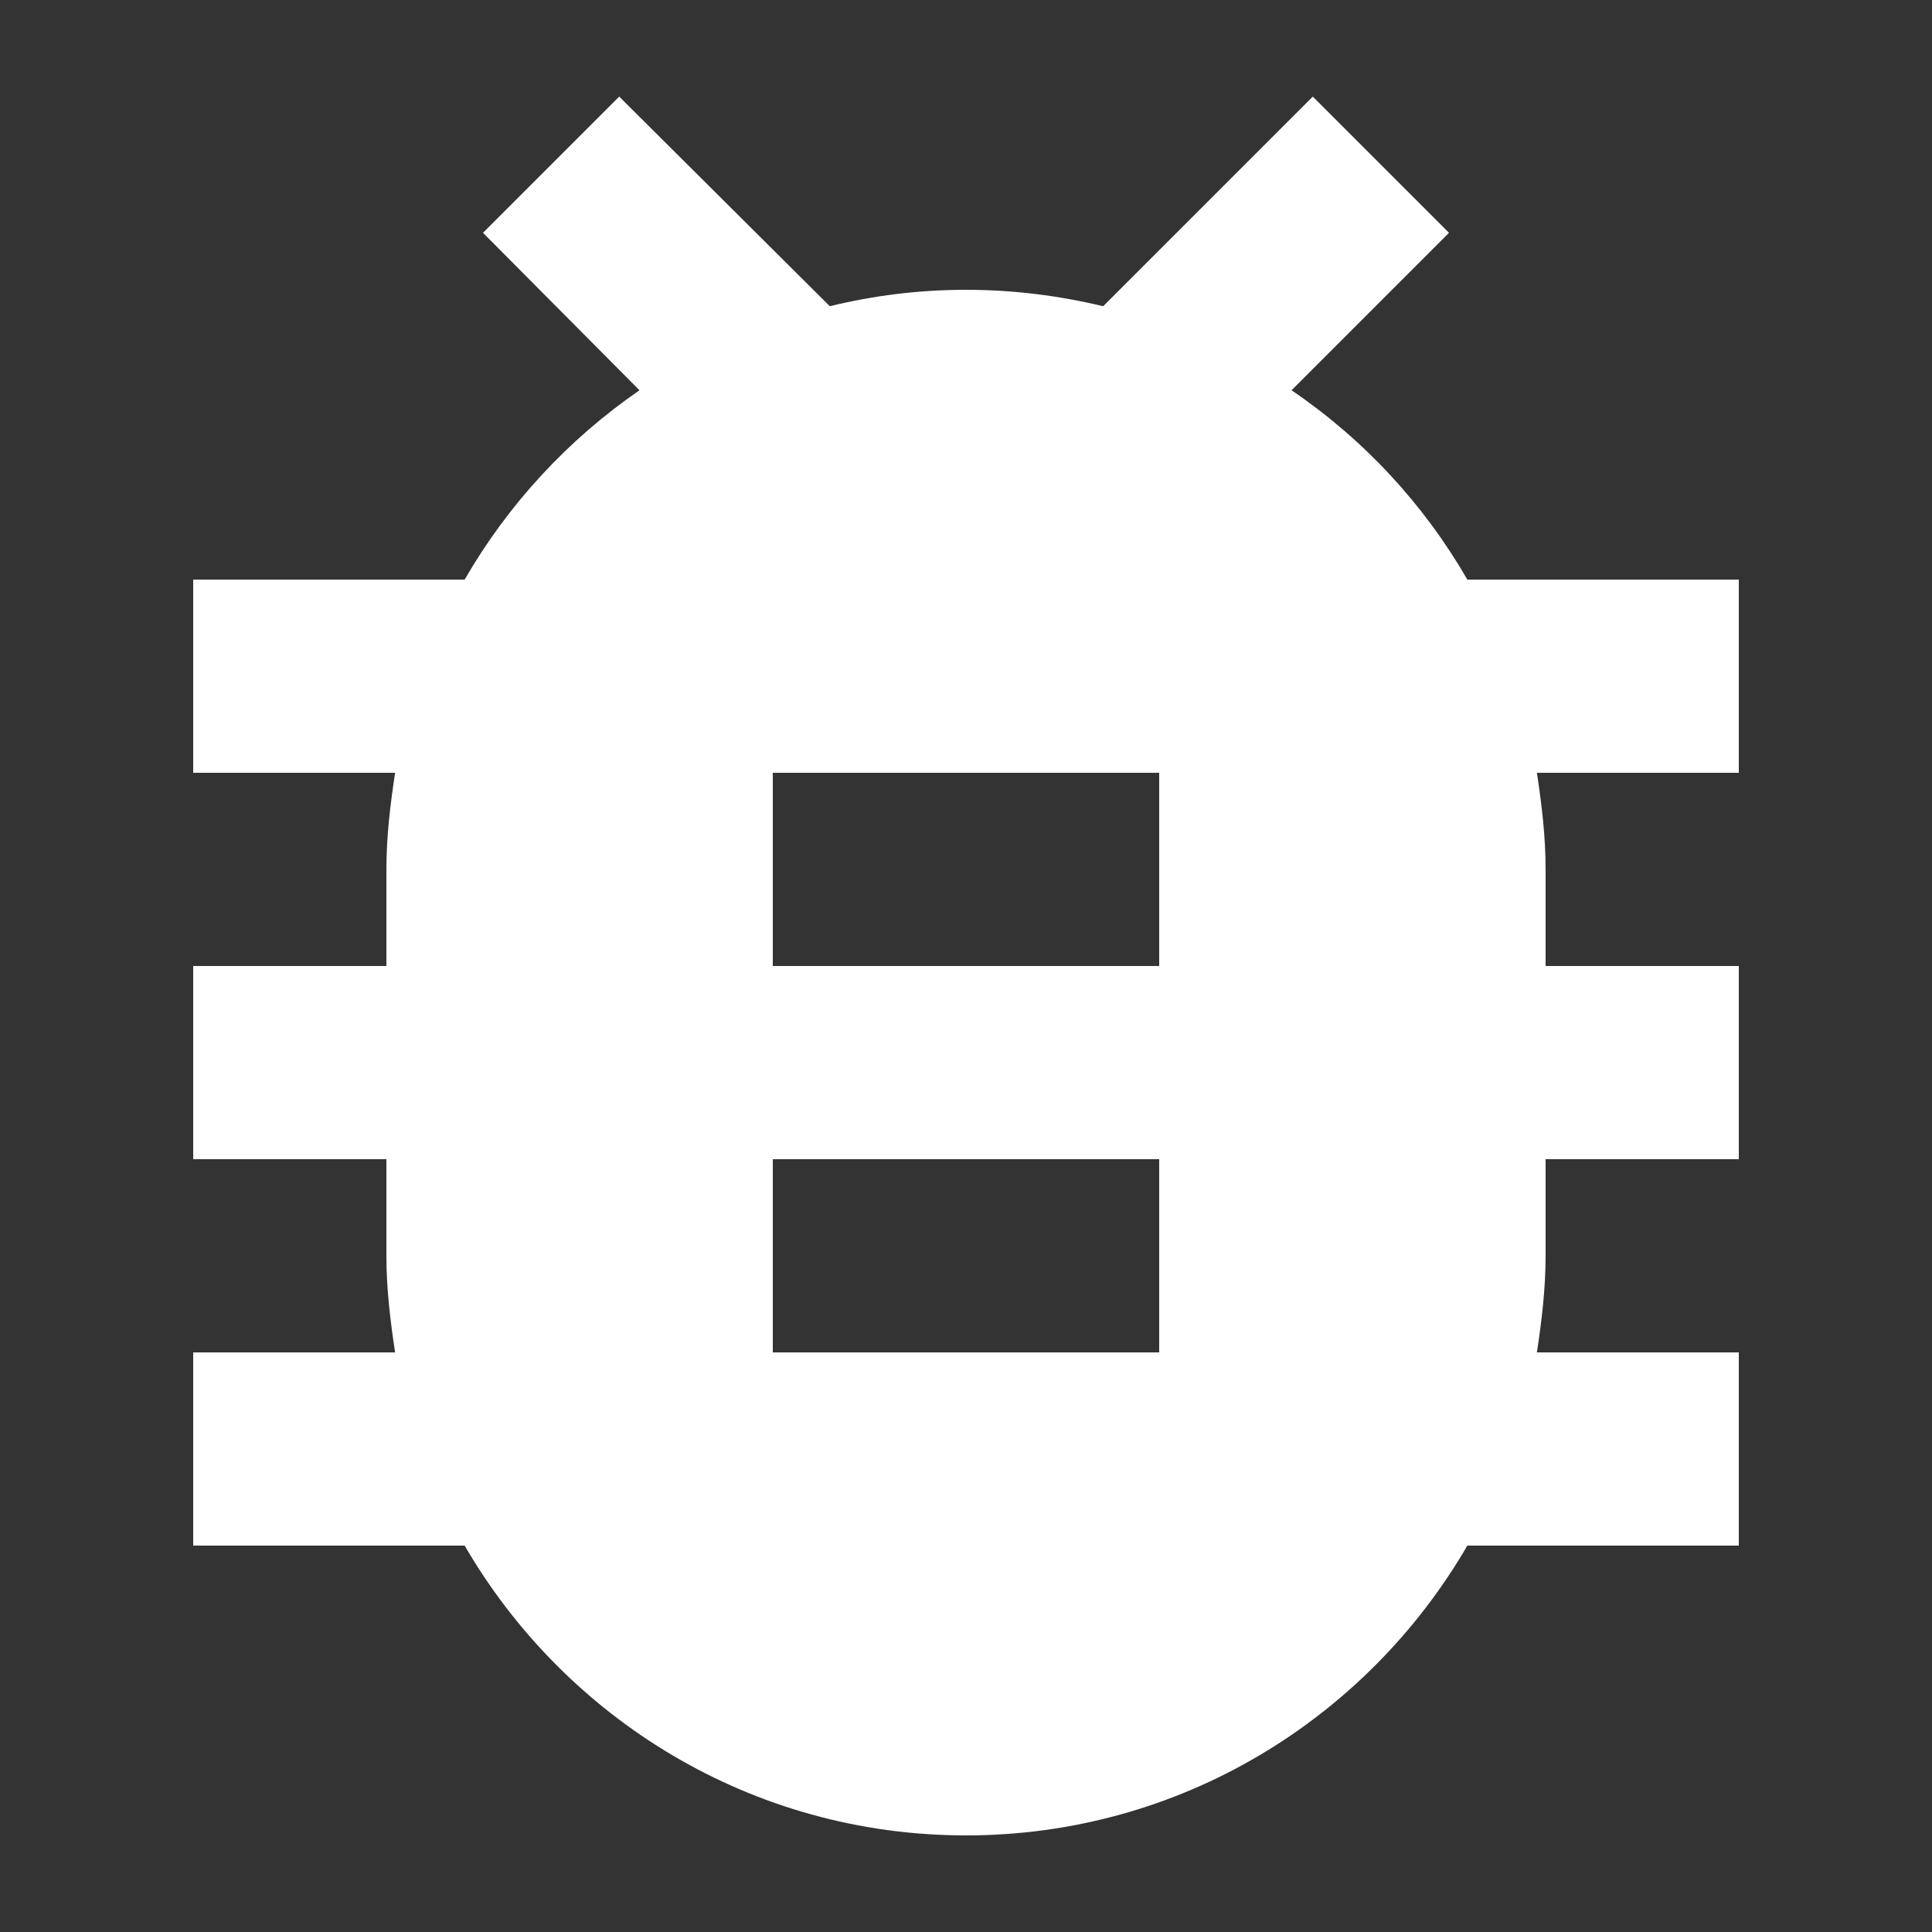 <svg xmlns="http://www.w3.org/2000/svg" xmlns:xlink="http://www.w3.org/1999/xlink" width="20" height="20" version="1.1" viewBox="0 0 20 20"><rect x="0" y="0" width="20" height="20" fill="#333333" stroke="none"/><title>qa</title><desc>Created with Sketch.</desc><g id="Page-1" fill="none" fill-rule="evenodd" stroke="none" stroke-width="1"><g id="qa" fill="#FFF"><path d="M18,6 L15.19,6 C14.74,5.22 14.12,4.55 13.37,4.04 L15,2.41 L13.59,1 L11.42,3.17 C10.96,3.06 10.49,3 10,3 C9.51,3 9.04,3.06 8.59,3.17 L6.41,1 L5,2.41 L6.62,4.04 C5.88,4.55 5.26,5.22 4.81,6 L2,6 L2,8 L4.09,8 C4.04,8.33 4,8.66 4,9 L4,10 L2,10 L2,12 L4,12 L4,13 C4,13.34 4.04,13.67 4.09,14 L2,14 L2,16 L4.81,16 C5.85,17.79 7.78,19 10,19 C12.22,19 14.15,17.79 15.19,16 L18,16 L18,14 L15.91,14 C15.96,13.67 16,13.34 16,13 L16,12 L18,12 L18,10 L16,10 L16,9 C16,8.66 15.96,8.33 15.91,8 L18,8 L18,6 L18,6 Z M12,14 L8,14 L8,12 L12,12 L12,14 L12,14 Z M12,10 L8,10 L8,8 L12,8 L12,10 L12,10 Z"/></g></g></svg>